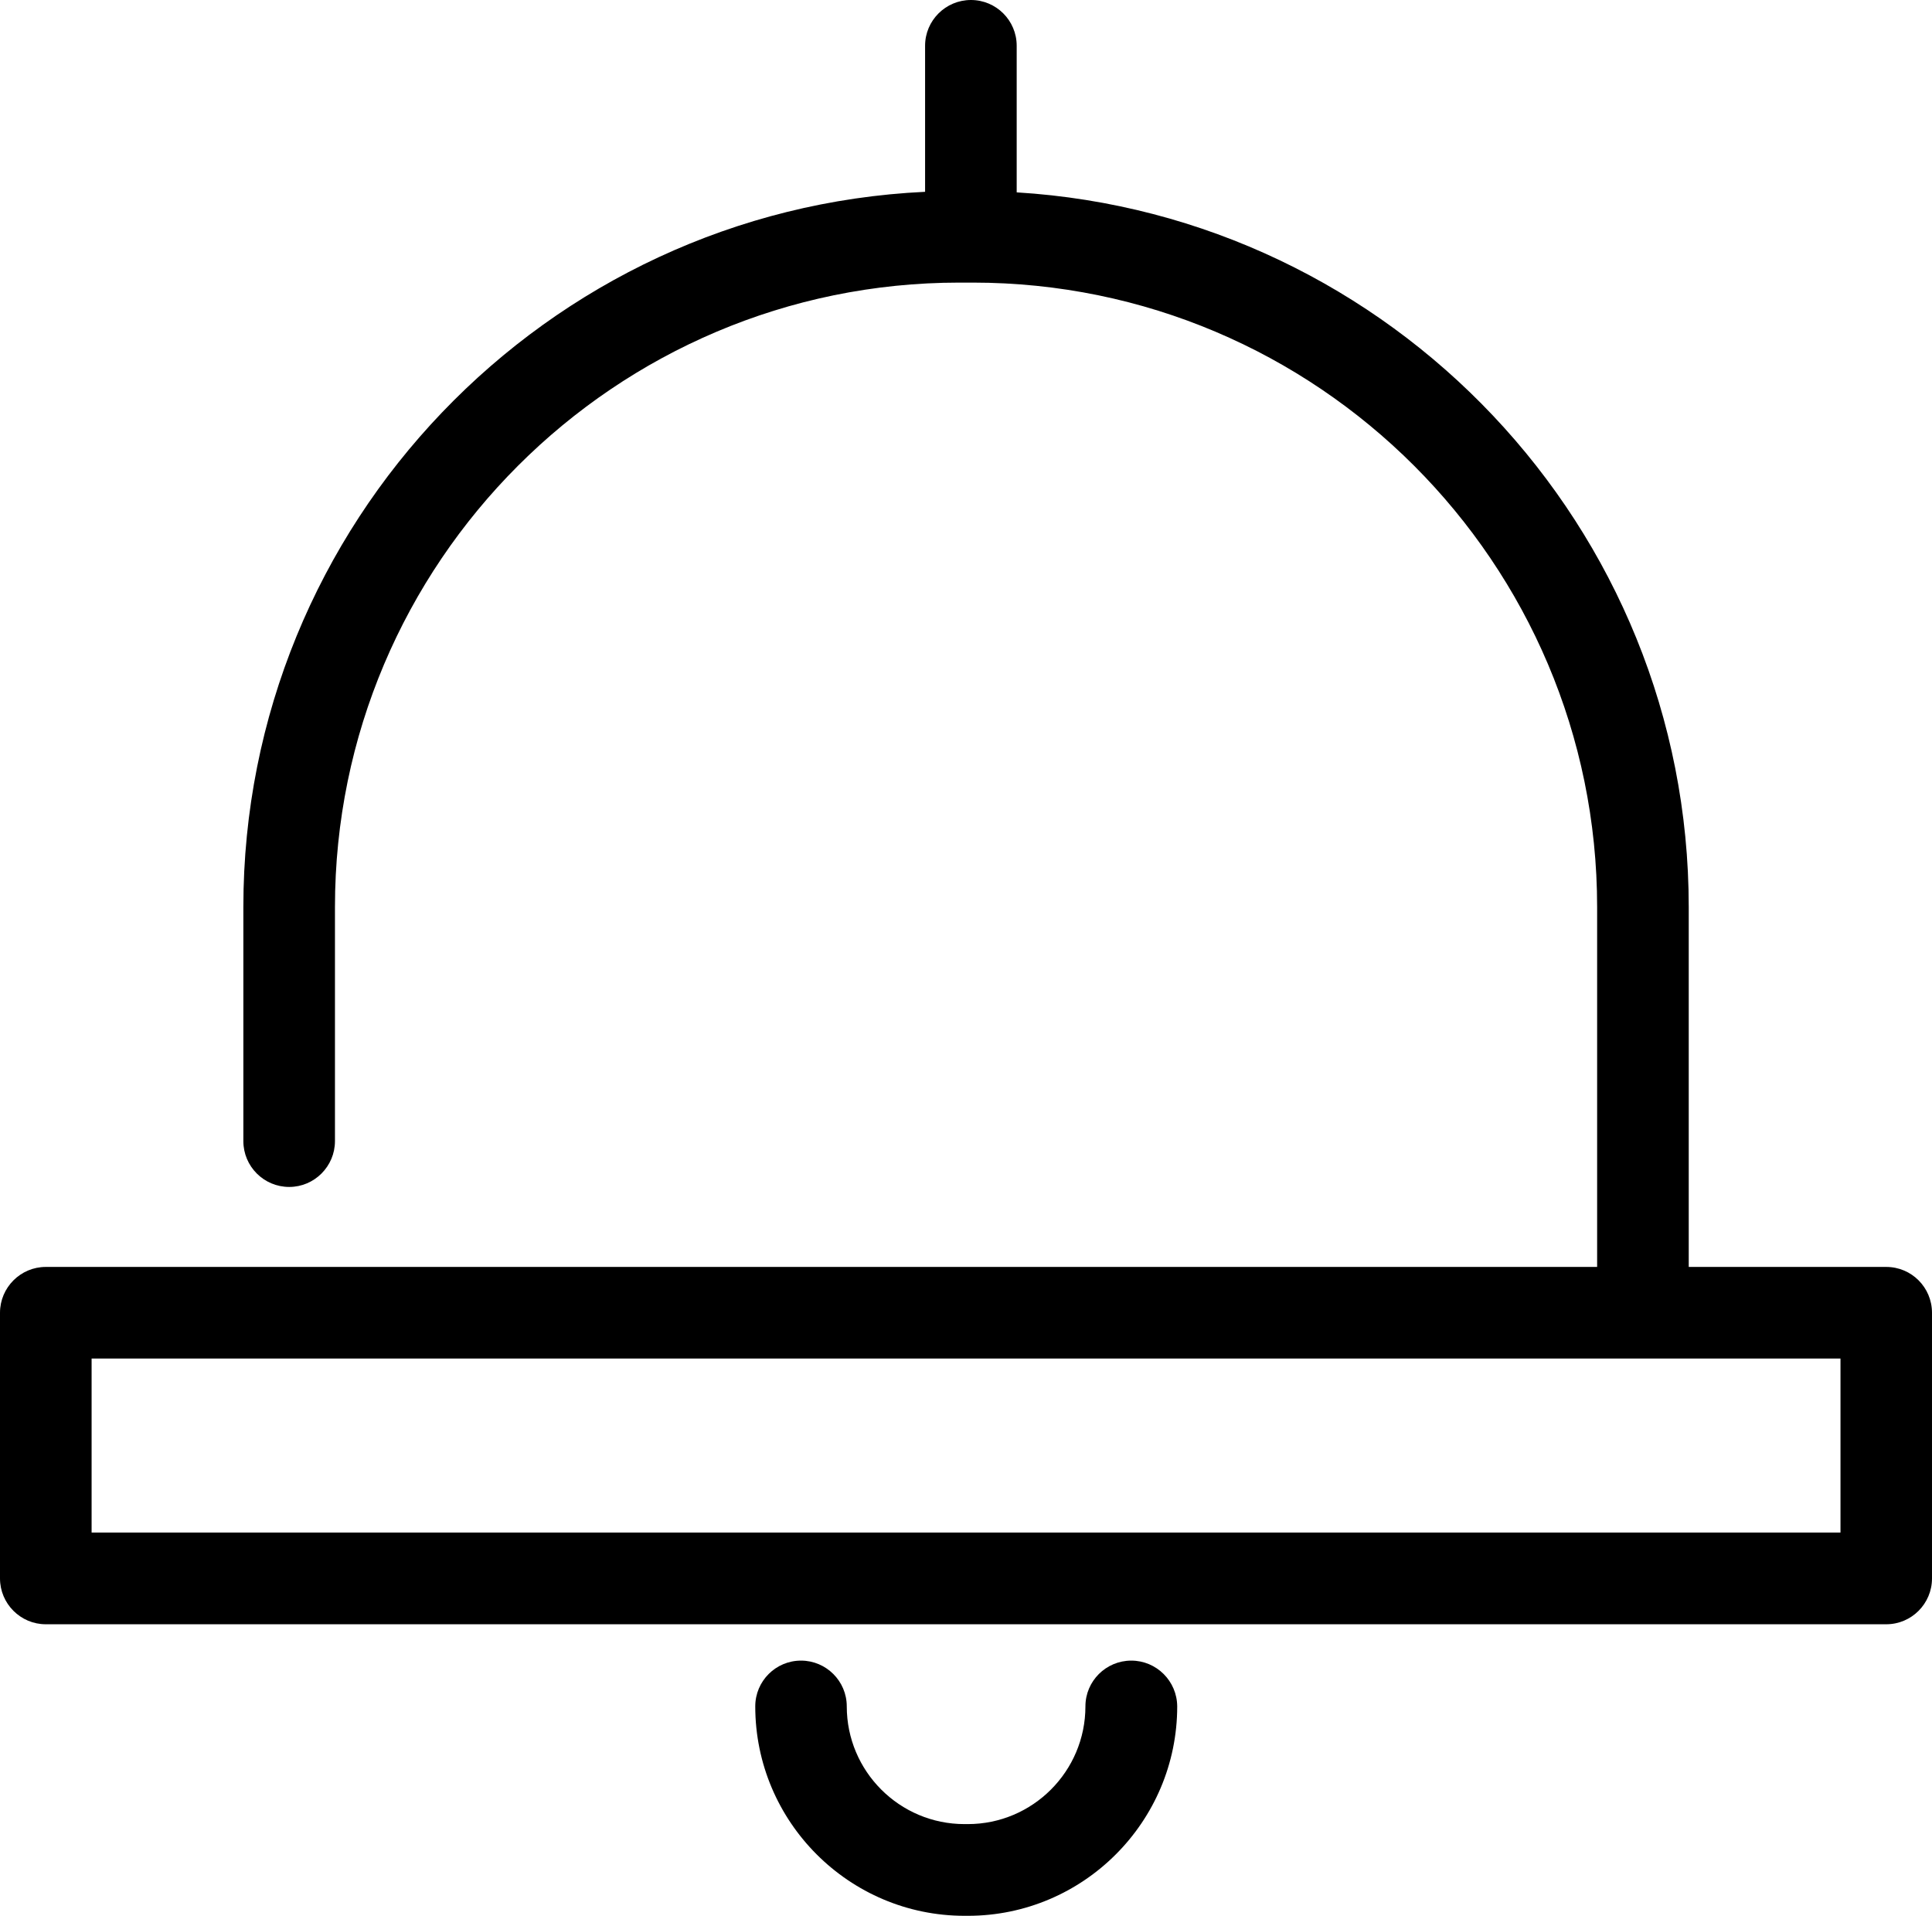 <?xml version="1.0" encoding="utf-8"?>
<!-- Generator: Adobe Illustrator 16.0.3, SVG Export Plug-In . SVG Version: 6.00 Build 0)  -->
<!DOCTYPE svg PUBLIC "-//W3C//DTD SVG 1.1//EN" "http://www.w3.org/Graphics/SVG/1.1/DTD/svg11.dtd">
<svg version="1.1" id="圖層_1" xmlns="http://www.w3.org/2000/svg" xmlns:xlink="http://www.w3.org/1999/xlink" x="0px" y="0px"
	 width="20.943px" height="20.765px" viewBox="0 0 20.943 20.765" enable-background="new 0 0 20.943 20.765" xml:space="preserve">
<g>
	<polygon fill="none" stroke="#000000" stroke-linecap="round" stroke-linejoin="round" stroke-miterlimit="10" points="
		-60.5,174.107 -55.406,171.168 -60.5,168.227 	"/>
	<path fill="none" stroke="#000000" stroke-miterlimit="10" d="M-42.5,171.5c0-4.418-3.582-8-8-8h-16c-4.418,0-8,3.582-8,8l0,0
		c0,4.418,3.582,8,8,8h16C-46.082,179.5-42.5,175.918-42.5,171.5L-42.5,171.5z"/>
</g>
<g>
	<g>
		<path fill="none" stroke="#000000" stroke-miterlimit="10" d="M-81.5,171.5c0-4.418-3.582-8-8-8h-16c-4.418,0-8,3.582-8,8l0,0
			c0,4.418,3.582,8,8,8h16C-85.082,179.5-81.5,175.918-81.5,171.5L-81.5,171.5z"/>
	</g>
	<g>
		<path d="M-97.163,170.532h2.773c0.894,0,0.894,1.21,0,1.267h-2.773v2.792c0,0.409-0.298,0.671-0.671,0.671
			c-0.428,0-0.669-0.262-0.669-0.671v-2.792h-2.775c-0.372,0-0.669-0.298-0.669-0.634c0-0.409,0.297-0.633,0.669-0.633h2.775v-2.812
			c0-0.354,0.241-0.65,0.669-0.65c0.373,0,0.671,0.297,0.671,0.65V170.532z"/>
	</g>
</g>
<g>
	<path d="M20.447,13.732h-2.141V9.831c0-4.119-3.227-7.499-7.285-7.746V0.496C11.021,0.222,10.799,0,10.525,0
		c-0.274,0-0.497,0.222-0.497,0.496v1.583C5.92,2.273,2.638,5.676,2.638,9.831v2.537c0,0.274,0.222,0.497,0.497,0.497
		c0.273,0,0.496-0.223,0.496-0.497V9.831c0-3.731,3.036-6.768,6.768-6.768h0.146c3.732,0,6.768,3.036,6.768,6.768v3.901H0.496
		C0.223,13.732,0,13.955,0,14.229v2.879c0,0.274,0.223,0.497,0.496,0.497h19.951c0.274,0,0.496-0.223,0.496-0.497v-2.879
		C20.943,13.955,20.722,13.732,20.447,13.732L20.447,13.732z M19.951,16.611H0.993v-1.886h18.958V16.611z M19.951,16.611"/>
	<path d="M12.263,17.999c-0.274,0-0.497,0.222-0.497,0.496c0,0.704-0.572,1.276-1.275,1.276h-0.036
		c-0.704,0-1.276-0.572-1.276-1.276c0-0.274-0.223-0.496-0.496-0.496c-0.274,0-0.496,0.222-0.496,0.496
		c0,1.251,1.018,2.27,2.269,2.27h0.036c1.251,0,2.269-1.019,2.269-2.27C12.759,18.221,12.537,17.999,12.263,17.999L12.263,17.999z
		 M12.263,17.999"/>
</g>
</svg>
